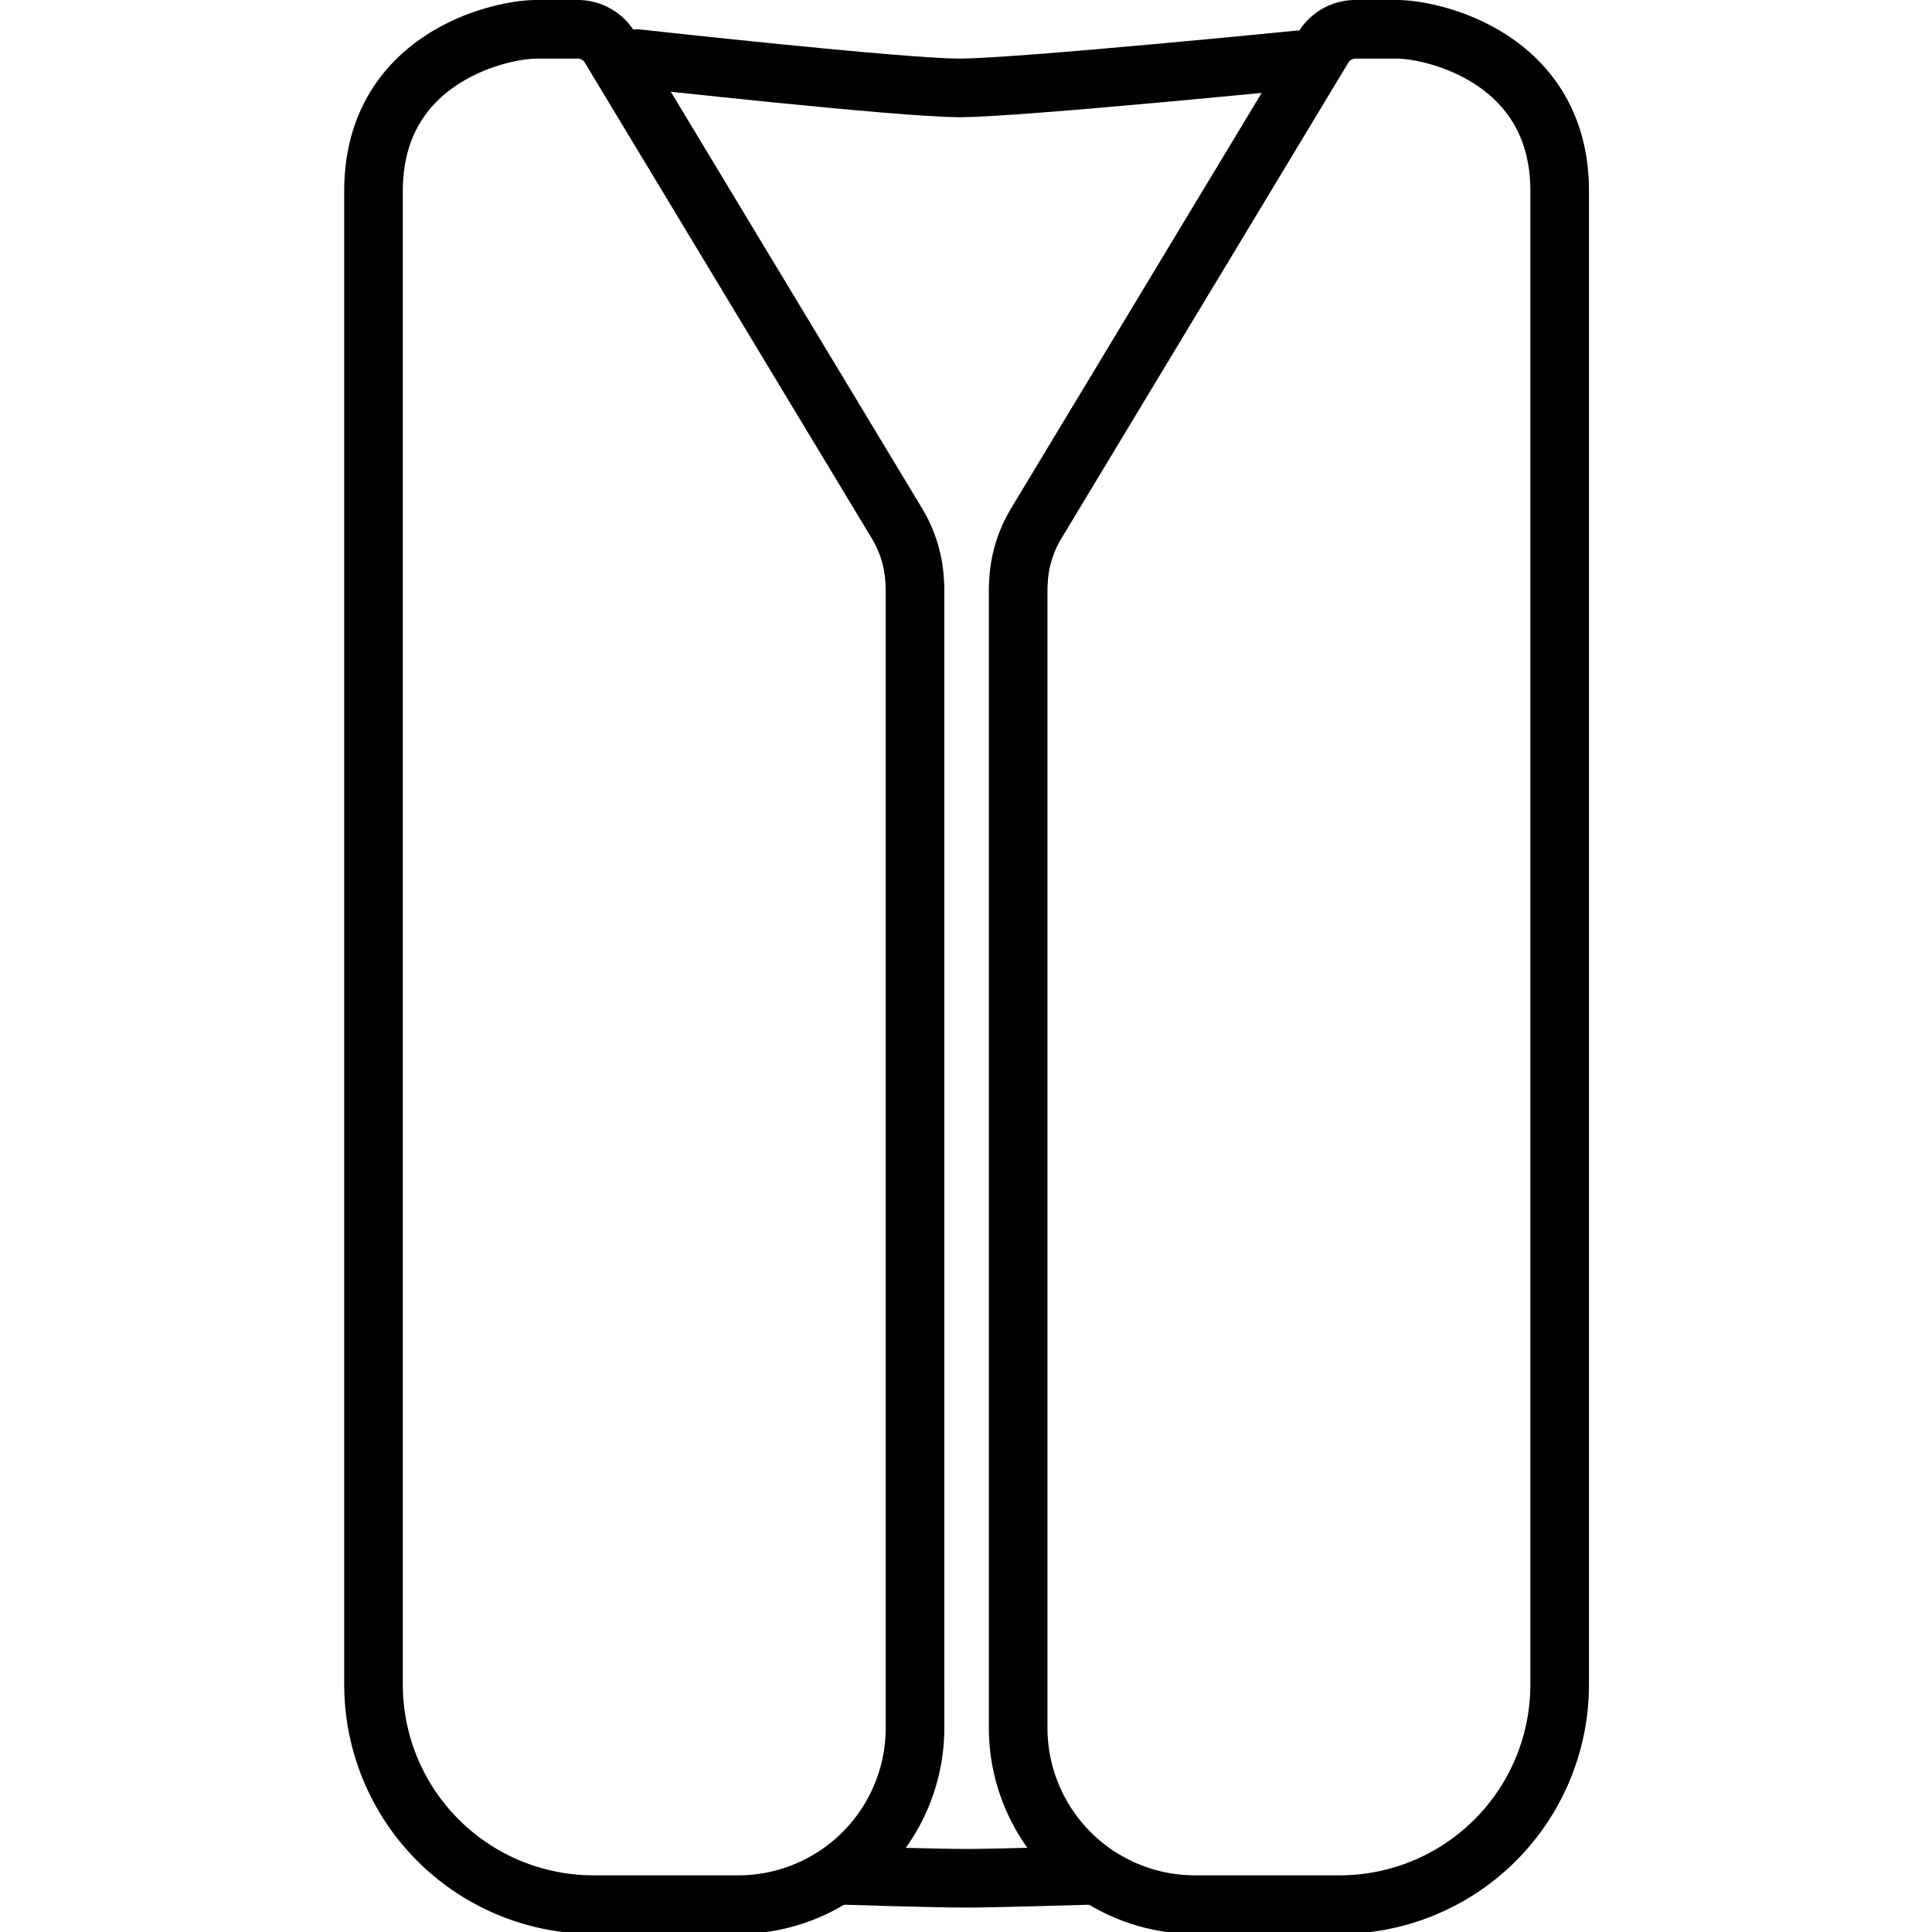 <svg xmlns="http://www.w3.org/2000/svg" width="24" height="24" viewBox="0 0 24 24"> <g transform="translate(4.276 0.0) scale(0.364)">
  
  <g
     id="line"
     transform="translate(-15,-3)">
    <path
       fill="none"
       stroke="#000"
       stroke-linecap="round"
       stroke-linejoin="round"
       stroke-width="2"
       d="M 44.032,68 H 48.97 a 7.51,7.51 0 0 0 7.51,-7.51 V 9.516 C 56.48,5 52.2,4 50.92,4 H 49.509 A 1.28,1.28 0 0 0 48.424,4.602 l -9.81,16.265 a 4.232,4.232 0 0 0 -0.598,1.899 l -0.006,0.091 Q 38,23 38,23.144 V 61.968 A 6.033,6.033 0 0 0 44.032,68 Z"
       id="path2" />
    <path
       fill="none"
       stroke="#000"
       stroke-linecap="round"
       stroke-miterlimit="10"
       stroke-width="2"
       d="M 48,5 C 48,5 38,6 36,6 34,6 25,5 25,5"
       id="path4" />
    <path
       fill="none"
       stroke="#000"
       stroke-linecap="round"
       stroke-miterlimit="10"
       stroke-width="2"
       d="m 32,67 c 0,0 3.257,0.108 4.38,0.1 C 37.44,67.093 40.5,67 40.5,67"
       id="path6" />
    <path
       fill="none"
       stroke="#000"
       stroke-linecap="round"
       stroke-linejoin="round"
       stroke-width="2"
       d="M 28.448,68 H 23.51 A 7.51,7.51 0 0 1 16,60.49 V 9.516 C 16,5 20.28,4 21.56,4 h 1.411 a 1.28,1.28 0 0 1 1.085,0.602 l 9.81,16.265 a 4.232,4.232 0 0 1 0.598,1.899 l 0.006,0.091 q 0.01,0.143 0.01,0.287 V 61.968 A 6.033,6.033 0 0 1 28.448,68 Z"
       id="path8" />
  </g>
</g></svg>